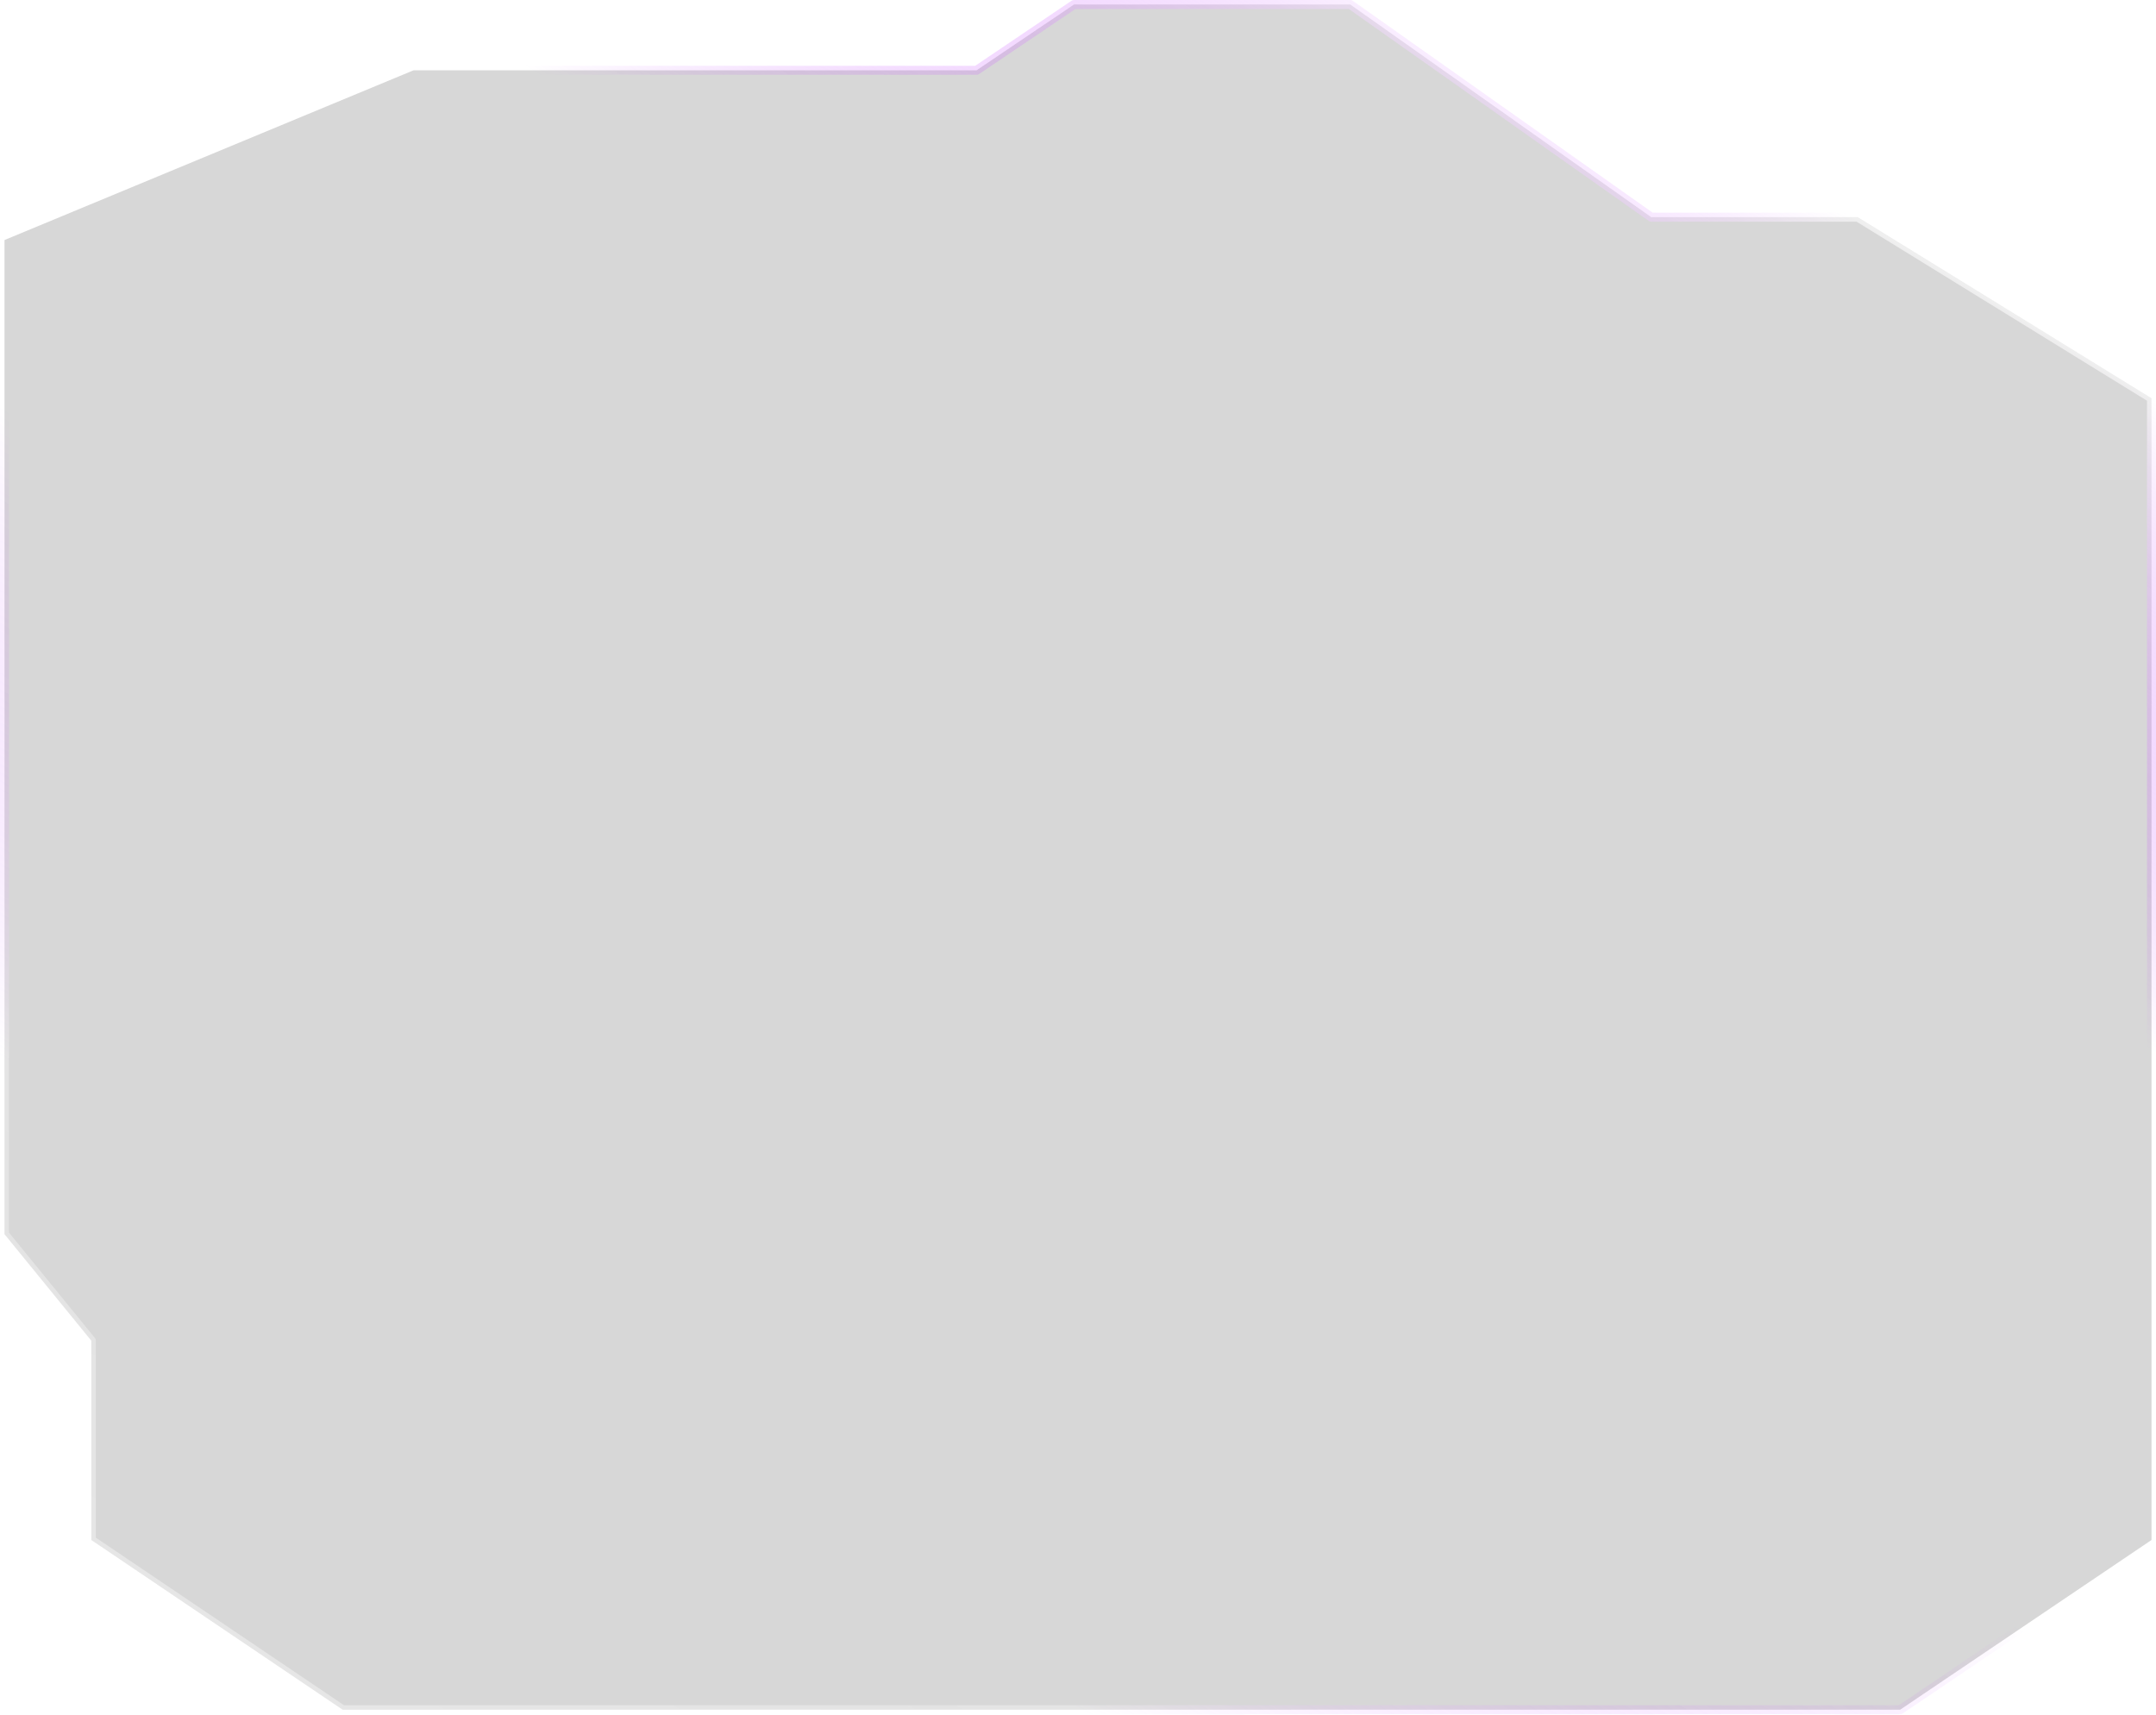 <svg width="479" height="381" viewBox="0 0 479 381" fill="none" xmlns="http://www.w3.org/2000/svg">
<g filter="url(#filter0_b_5017_758)">
<path d="M1 137.818L1.001 109.103V53.337L91.874 15.623H216.966L238.618 1L299.984 1L366.868 48.264H412.76L477.999 88.486L478 342.205L422.158 379.919H76.124L20.282 342.205V297.918L1.001 274.259L1 137.818Z" fill="#3A3A3A" fill-opacity="0.2"/>
<path d="M1 137.818L1.001 109.103V53.337L91.874 15.623H216.966L238.618 1L299.984 1L366.868 48.264H412.76L477.999 88.486L478 342.205L422.158 379.919H76.124L20.282 342.205V297.918L1.001 274.259L1 137.818Z" stroke="url(#paint0_linear_5017_758)" stroke-width="2" stroke-linejoin="round"/>
</g>
<defs>
<filter id="filter0_b_5017_758" x="-8" y="-8" width="495" height="396.919" filterUnits="userSpaceOnUse" color-interpolation-filters="sRGB">
<feFlood flood-opacity="0" result="BackgroundImageFix"/>
<feGaussianBlur in="BackgroundImageFix" stdDeviation="4"/>
<feComposite in2="SourceAlpha" operator="in" result="effect1_backgroundBlur_5017_758"/>
<feBlend mode="normal" in="SourceGraphic" in2="effect1_backgroundBlur_5017_758" result="shape"/>
</filter>
<linearGradient id="paint0_linear_5017_758" x1="471.516" y1="84.459" x2="214.194" y2="509.793" gradientUnits="userSpaceOnUse">
<stop stop-color="white" stop-opacity="0.58"/>
<stop offset="0.25" stop-color="#AD00FF" stop-opacity="0"/>
<stop offset="0.5" stop-color="#AD00FF" stop-opacity="0"/>
<stop offset="0.75" stop-color="white" stop-opacity="0.31"/>
<stop offset="1" stop-color="white" stop-opacity="0.4"/>
</linearGradient>
</defs>
</svg>
